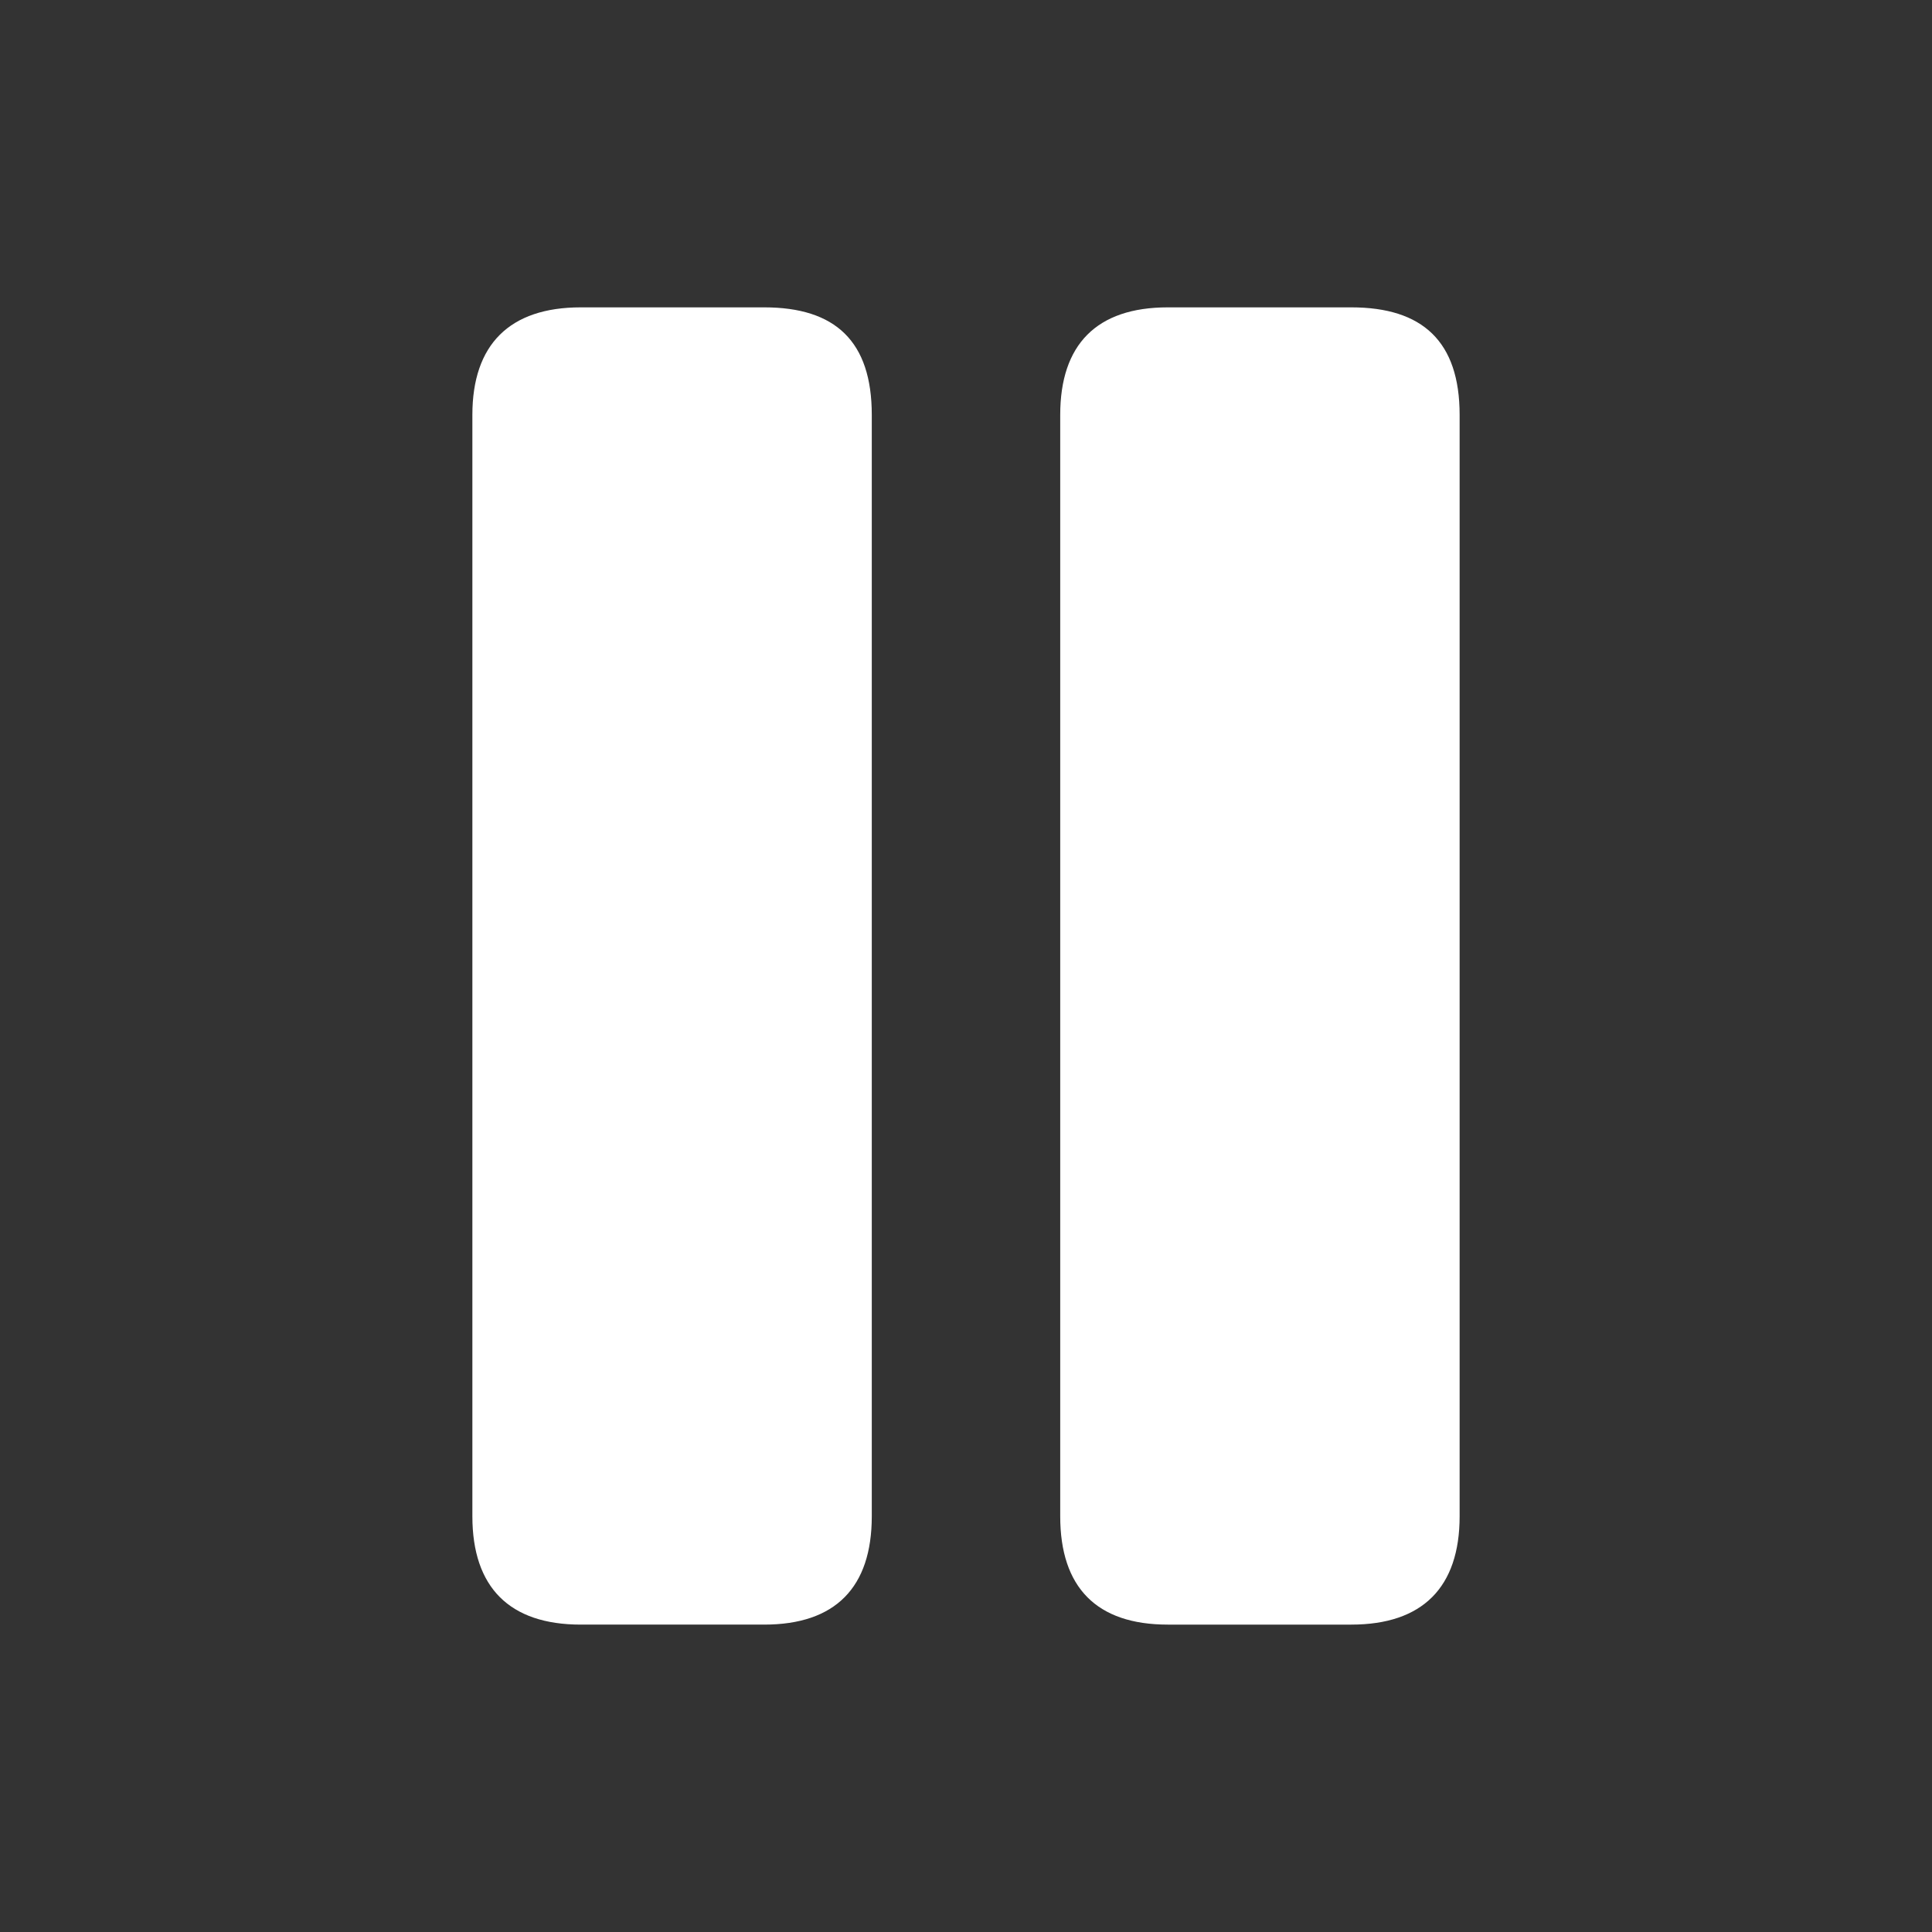 <svg xmlns="http://www.w3.org/2000/svg" viewBox="0 0 56 56">
    <rect x="0" y="0" width="56" height="56" fill="#333333" stroke="none"/>
    <path fill="#fff"
        d="M16.832 47.09h5.32c2.063 0 3.117-1.078 3.117-3.14V12.026c0-2.132-1.054-3.117-3.117-3.117h-5.32c-2.062 0-3.14 1.078-3.14 3.117V43.95c0 2.063 1.078 3.14 3.14 3.14m17.016 0h5.32c2.063 0 3.14-1.078 3.14-3.14V12.026c0-2.132-1.078-3.117-3.14-3.117h-5.32c-2.063 0-3.117 1.078-3.117 3.117V43.95c0 2.063 1.054 3.14 3.117 3.14" />
</svg>